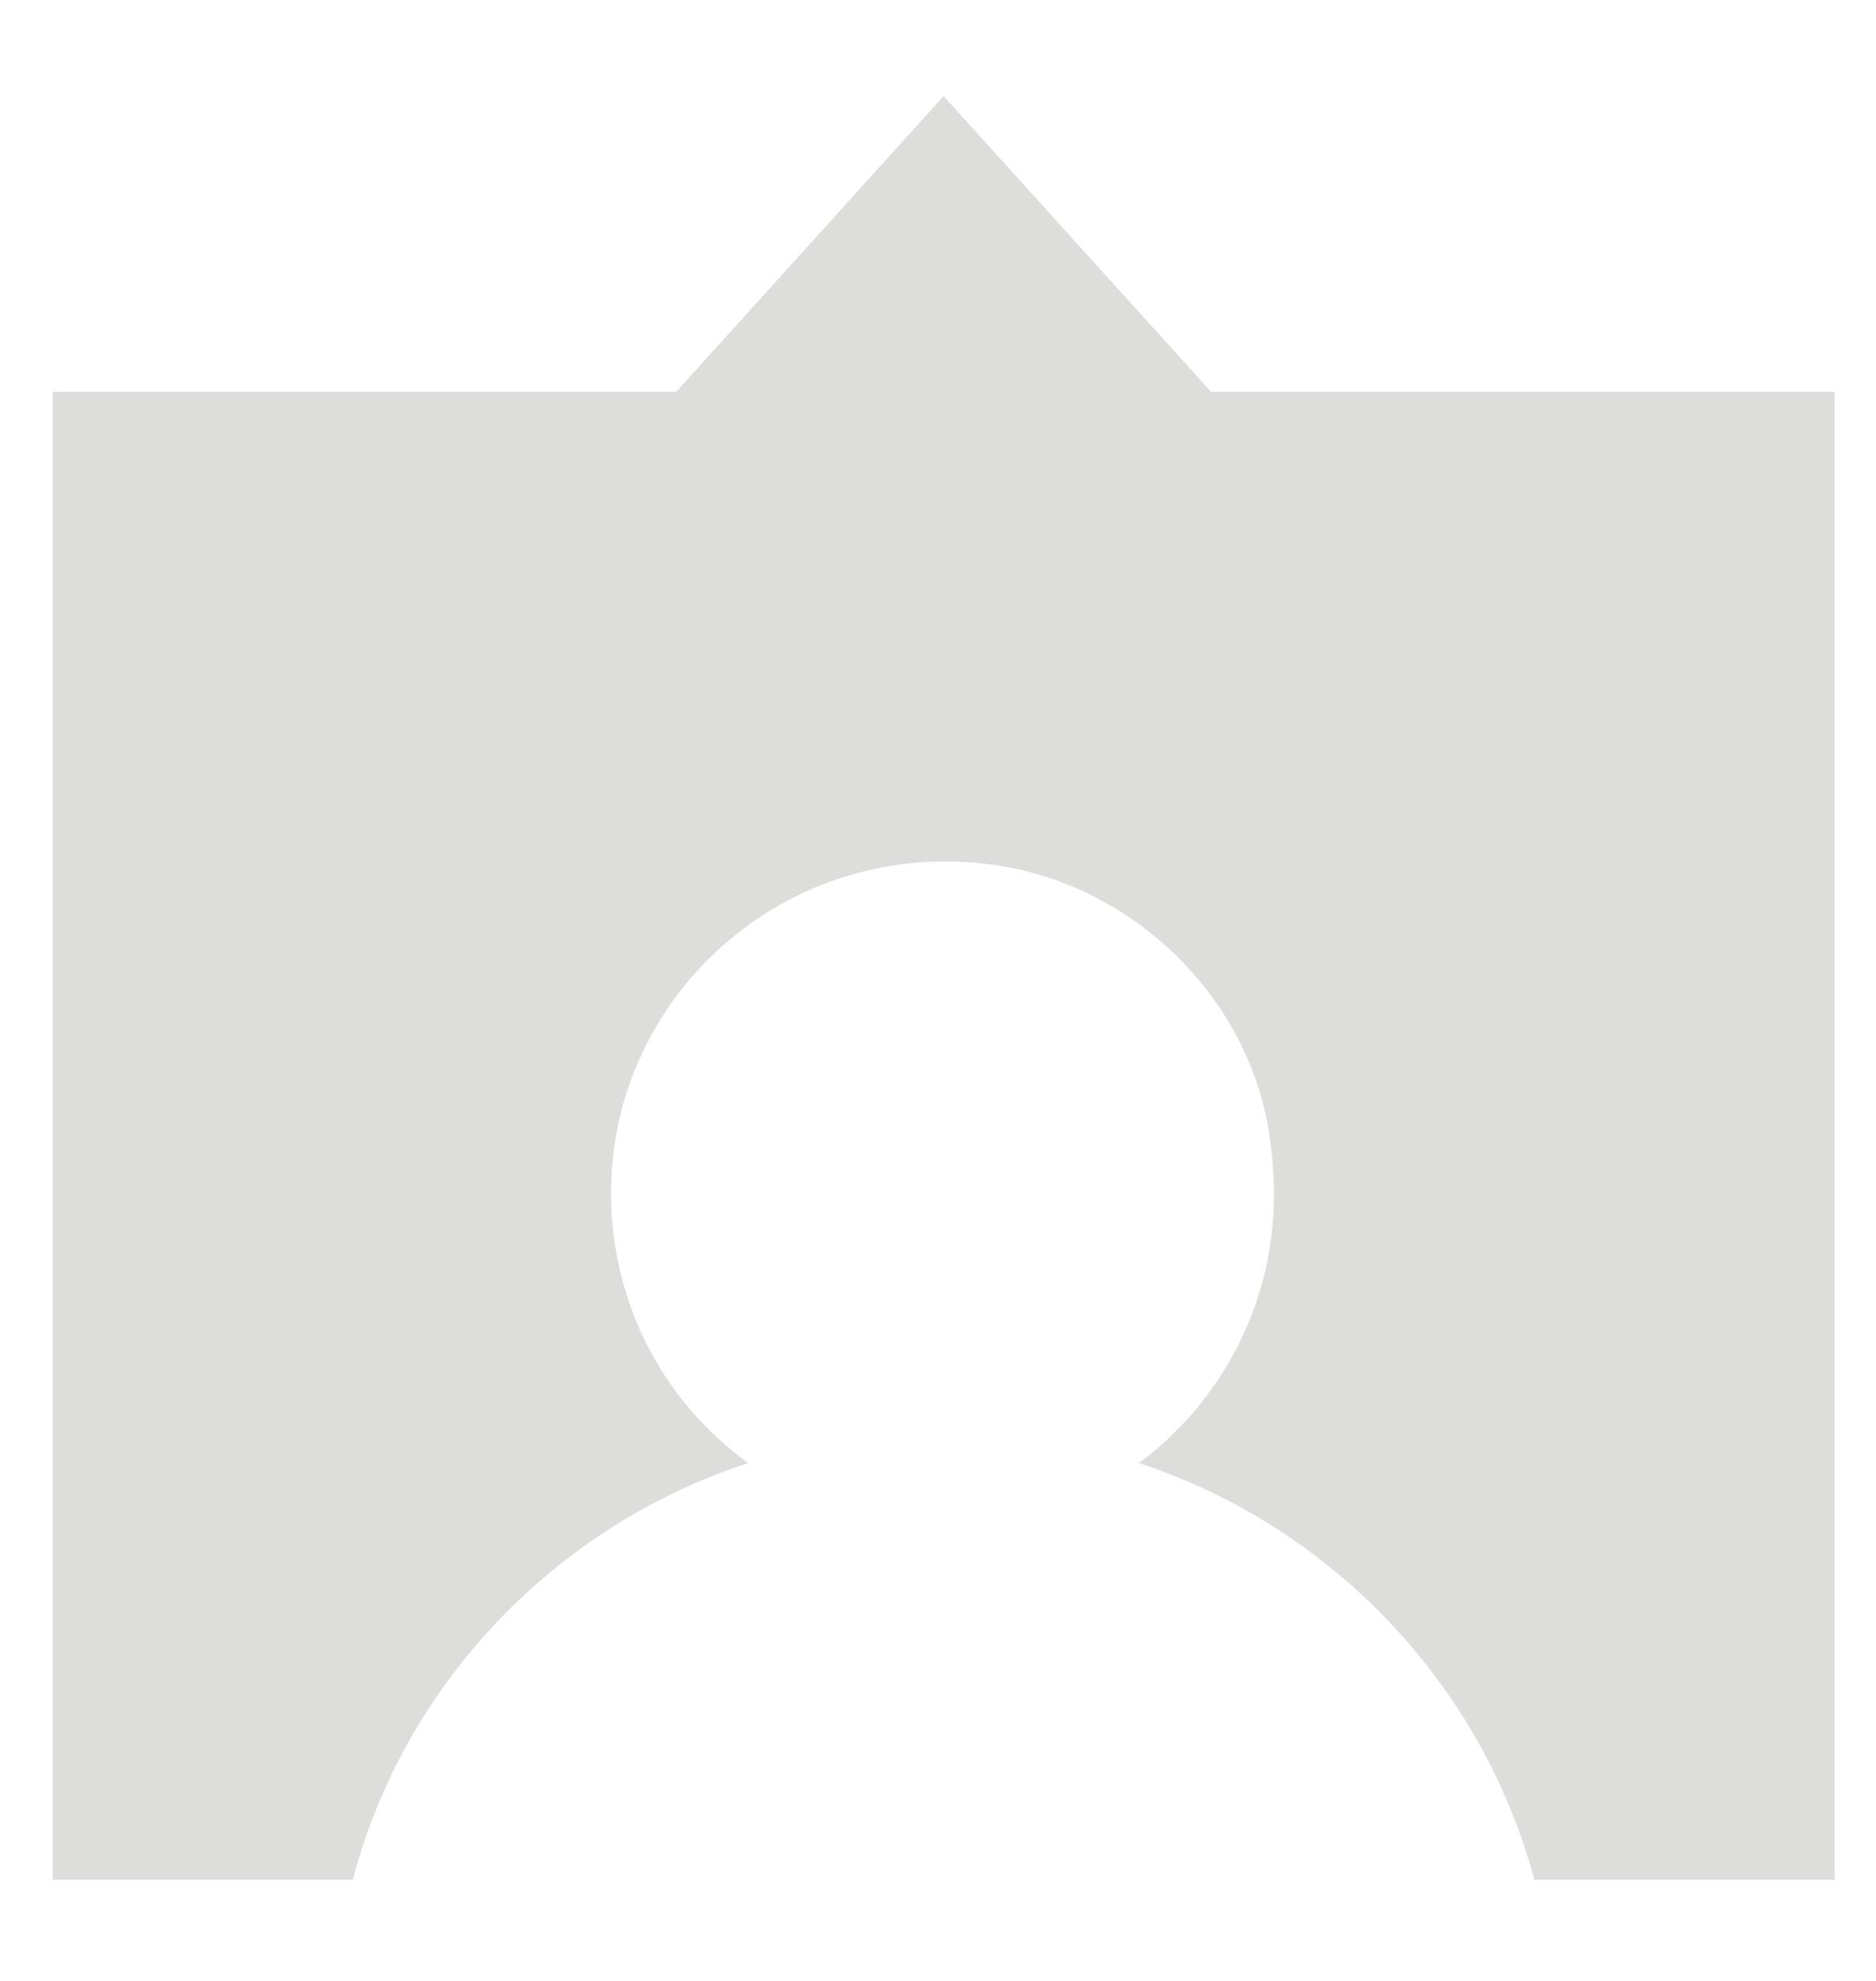 <svg width="18" height="19" viewBox="0 0 18 19" fill="none" xmlns="http://www.w3.org/2000/svg">
<path d="M11.62 3.758L9.054 0.922L6.488 3.758H0.506V18.03H3.385C3.876 16.154 5.327 14.636 7.179 14.033C6.376 13.452 5.863 12.514 5.863 11.442C5.863 9.498 7.626 7.957 9.657 8.315C10.884 8.538 11.911 9.521 12.156 10.749C12.201 10.995 12.223 11.218 12.223 11.464C12.223 12.514 11.71 13.452 10.929 14.033C12.759 14.636 14.209 16.132 14.723 18.03H17.602V3.758H11.62Z" fill="#DDDDDC"/>
</svg>
